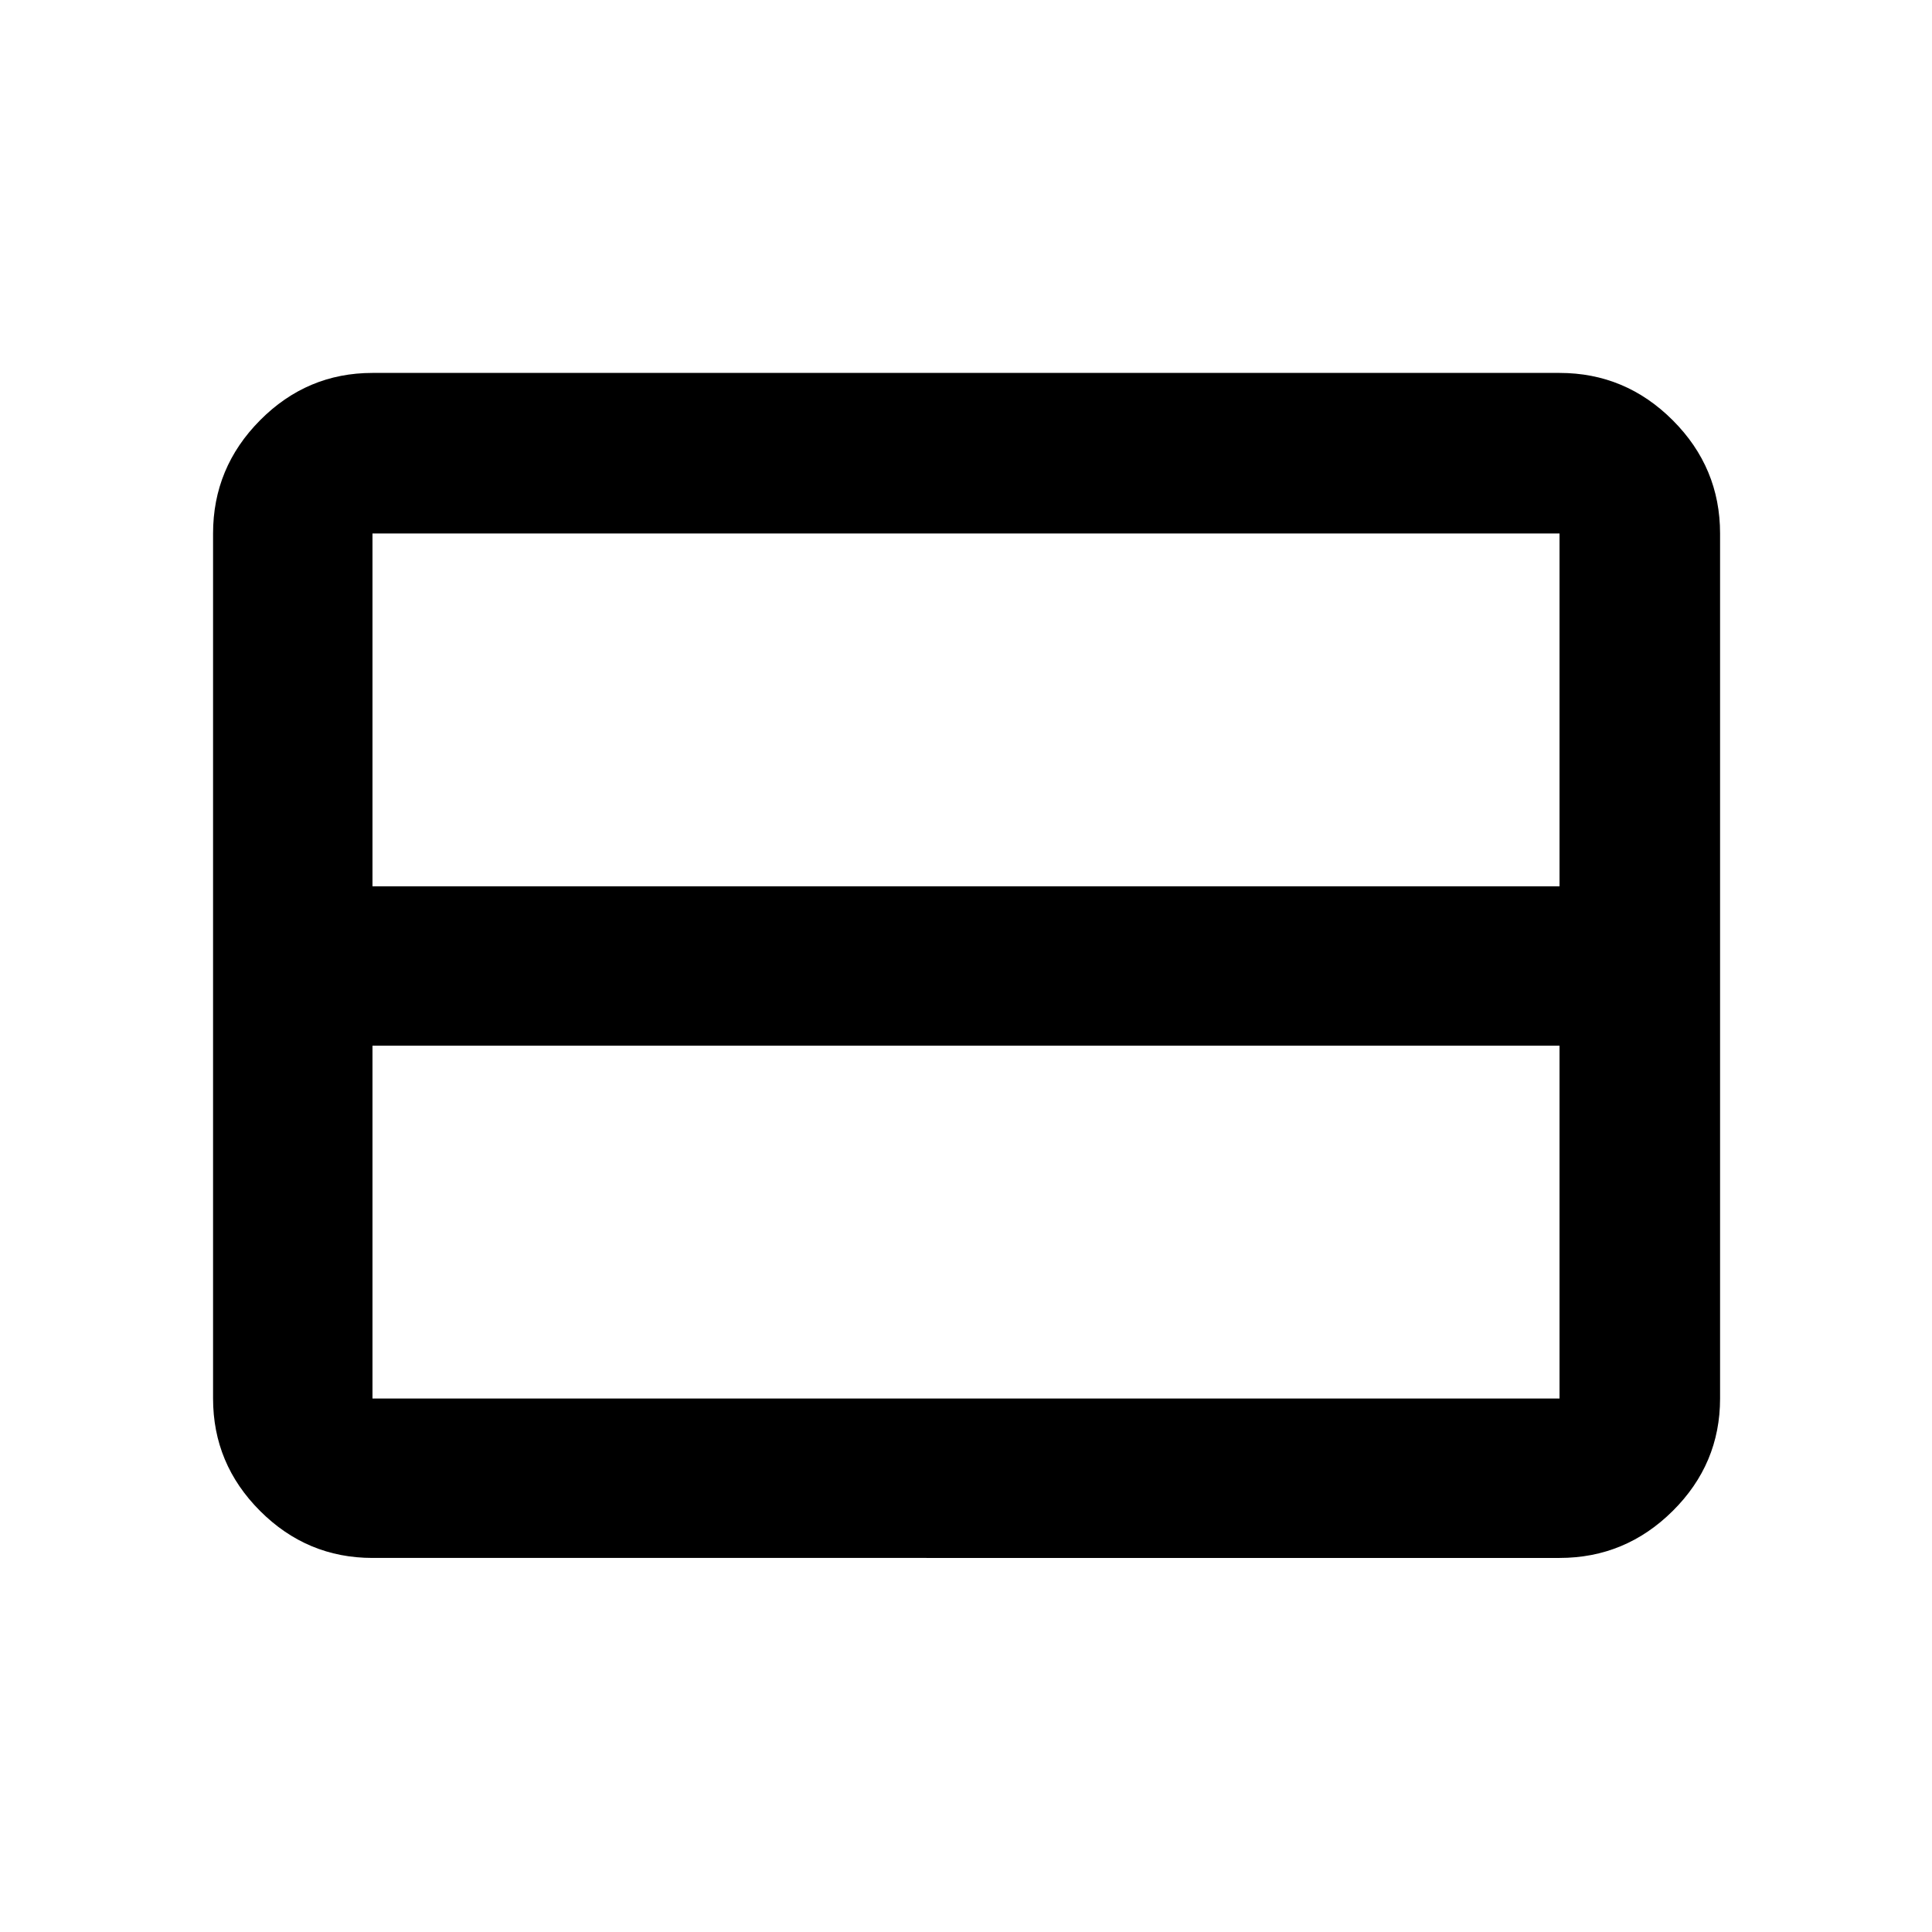 <svg xmlns="http://www.w3.org/2000/svg" width="48" height="48" viewBox="0 96 960 960"><path d="M774.913 790.913V615.609H185.087v175.304h589.826Zm0-254.522V361.087H185.087v175.304h589.826Zm-589.826 333.74q-32.507 0-55.862-23.356-23.356-23.355-23.356-55.862V361.087q0-32.74 23.356-56.262 23.355-23.521 55.862-23.521h589.826q32.74 0 56.262 23.521 23.521 23.522 23.521 56.262v429.826q0 32.507-23.521 55.862-23.522 23.356-56.262 23.356H185.087Z"/></svg>